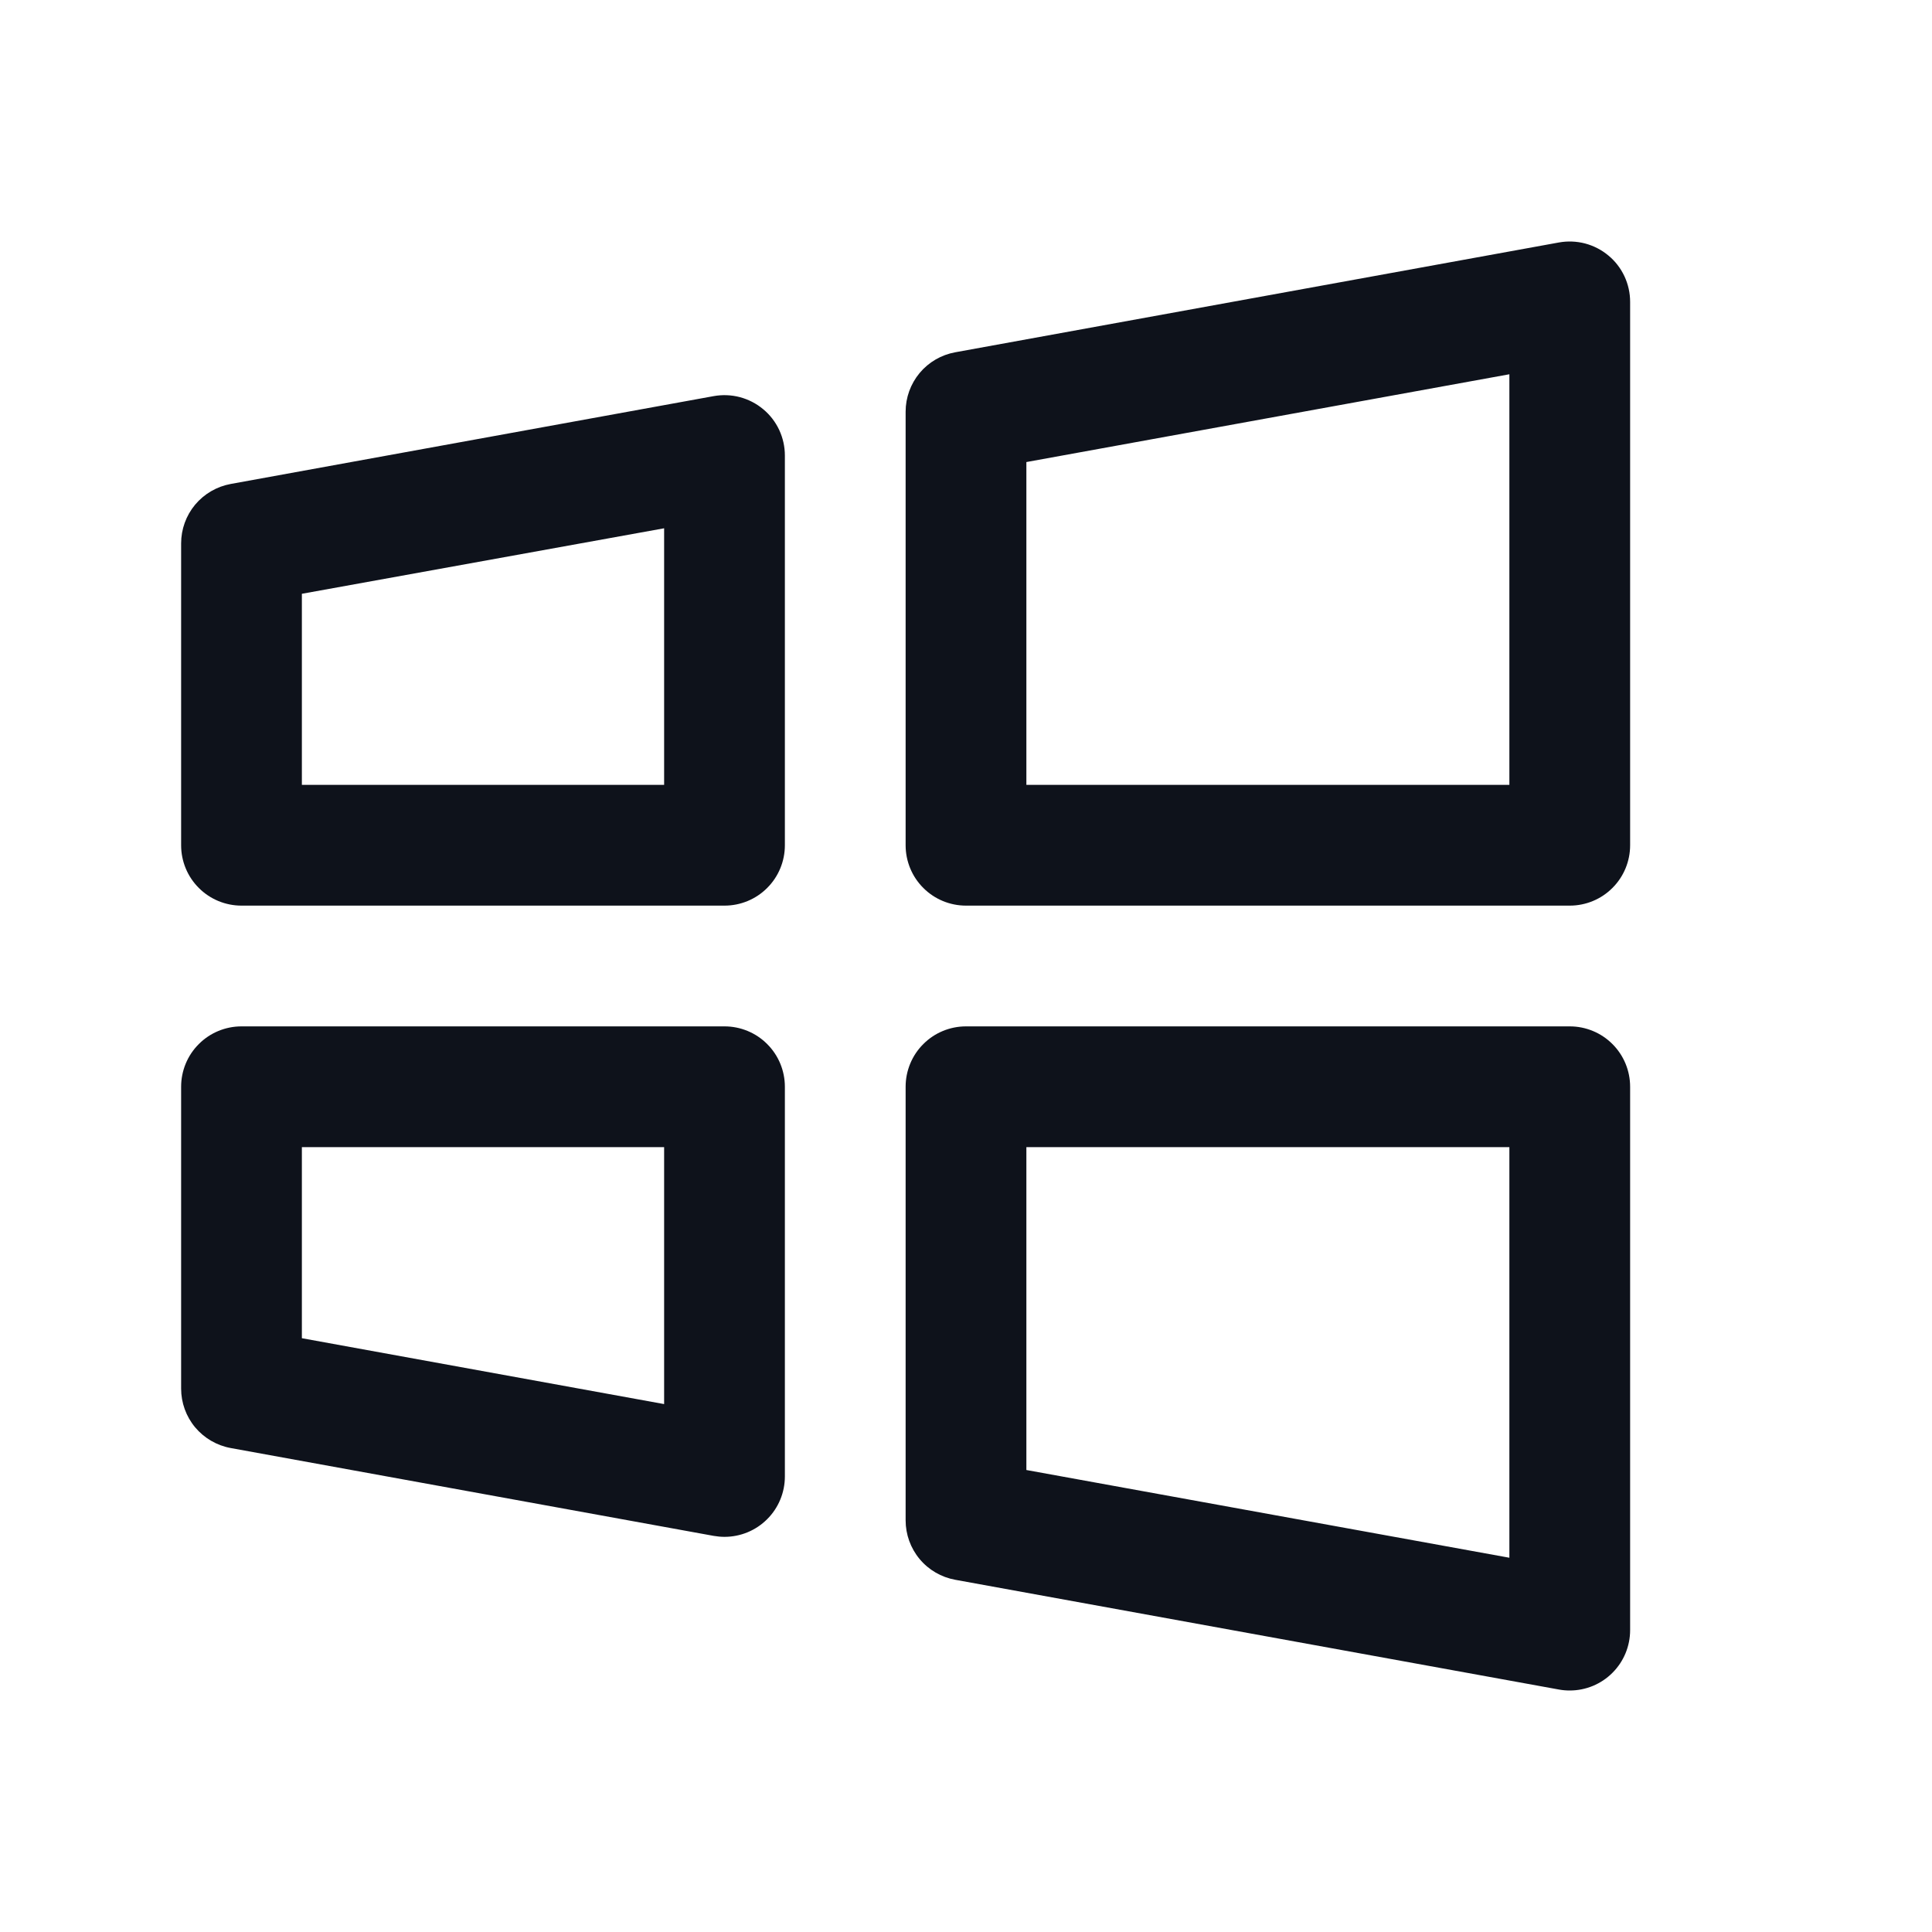 <svg width="32" height="32" viewBox="0 0 32 32" fill="none" xmlns="http://www.w3.org/2000/svg">
<path d="M26 17H16C15.735 17 15.48 17.105 15.293 17.293C15.105 17.48 15 17.735 15 18V25.181C15 25.416 15.082 25.643 15.232 25.823C15.382 26.003 15.591 26.124 15.821 26.166L25.821 27.984C25.88 27.995 25.94 28 26 28C26.265 28 26.52 27.895 26.707 27.707C26.895 27.52 27 27.265 27 27V18C27 17.735 26.895 17.48 26.707 17.293C26.52 17.105 26.265 17 26 17ZM25 25.801L17 24.348V19H25V25.801ZM12 17H4C3.735 17 3.48 17.105 3.293 17.293C3.105 17.48 3 17.735 3 18V23C3 23.234 3.082 23.461 3.232 23.641C3.382 23.82 3.591 23.942 3.821 23.984L11.821 25.439C11.88 25.449 11.94 25.455 12 25.455C12.265 25.455 12.52 25.35 12.707 25.162C12.895 24.975 13 24.72 13 24.455V18C13 17.735 12.895 17.48 12.707 17.293C12.52 17.105 12.265 17 12 17ZM11 23.256L5 22.165V19H11V23.256ZM26.641 4.233C26.529 4.139 26.397 4.071 26.255 4.033C26.114 3.996 25.965 3.99 25.821 4.016L15.821 5.835C15.591 5.877 15.382 5.998 15.232 6.178C15.082 6.358 15 6.585 15 6.819V14C15 14.265 15.105 14.52 15.293 14.707C15.48 14.895 15.735 15 16 15H26C26.265 15 26.52 14.895 26.707 14.707C26.895 14.52 27 14.265 27 14V5C27 4.854 26.968 4.709 26.906 4.576C26.844 4.444 26.754 4.326 26.641 4.233ZM25 13H17V7.653L25 6.199V13ZM12.641 6.778C12.529 6.684 12.397 6.616 12.255 6.578C12.114 6.541 11.965 6.535 11.821 6.561L3.821 8.016C3.591 8.058 3.382 8.18 3.232 8.359C3.082 8.539 3 8.766 3 9V14C3 14.265 3.105 14.52 3.293 14.707C3.48 14.895 3.735 15 4 15H12C12.265 15 12.52 14.895 12.707 14.707C12.895 14.52 13 14.265 13 14V7.545C13 7.399 12.968 7.254 12.906 7.121C12.844 6.989 12.754 6.871 12.641 6.778ZM11 13H5V9.835L11 8.75V13Z" fill="#0E121B"/>
</svg>
